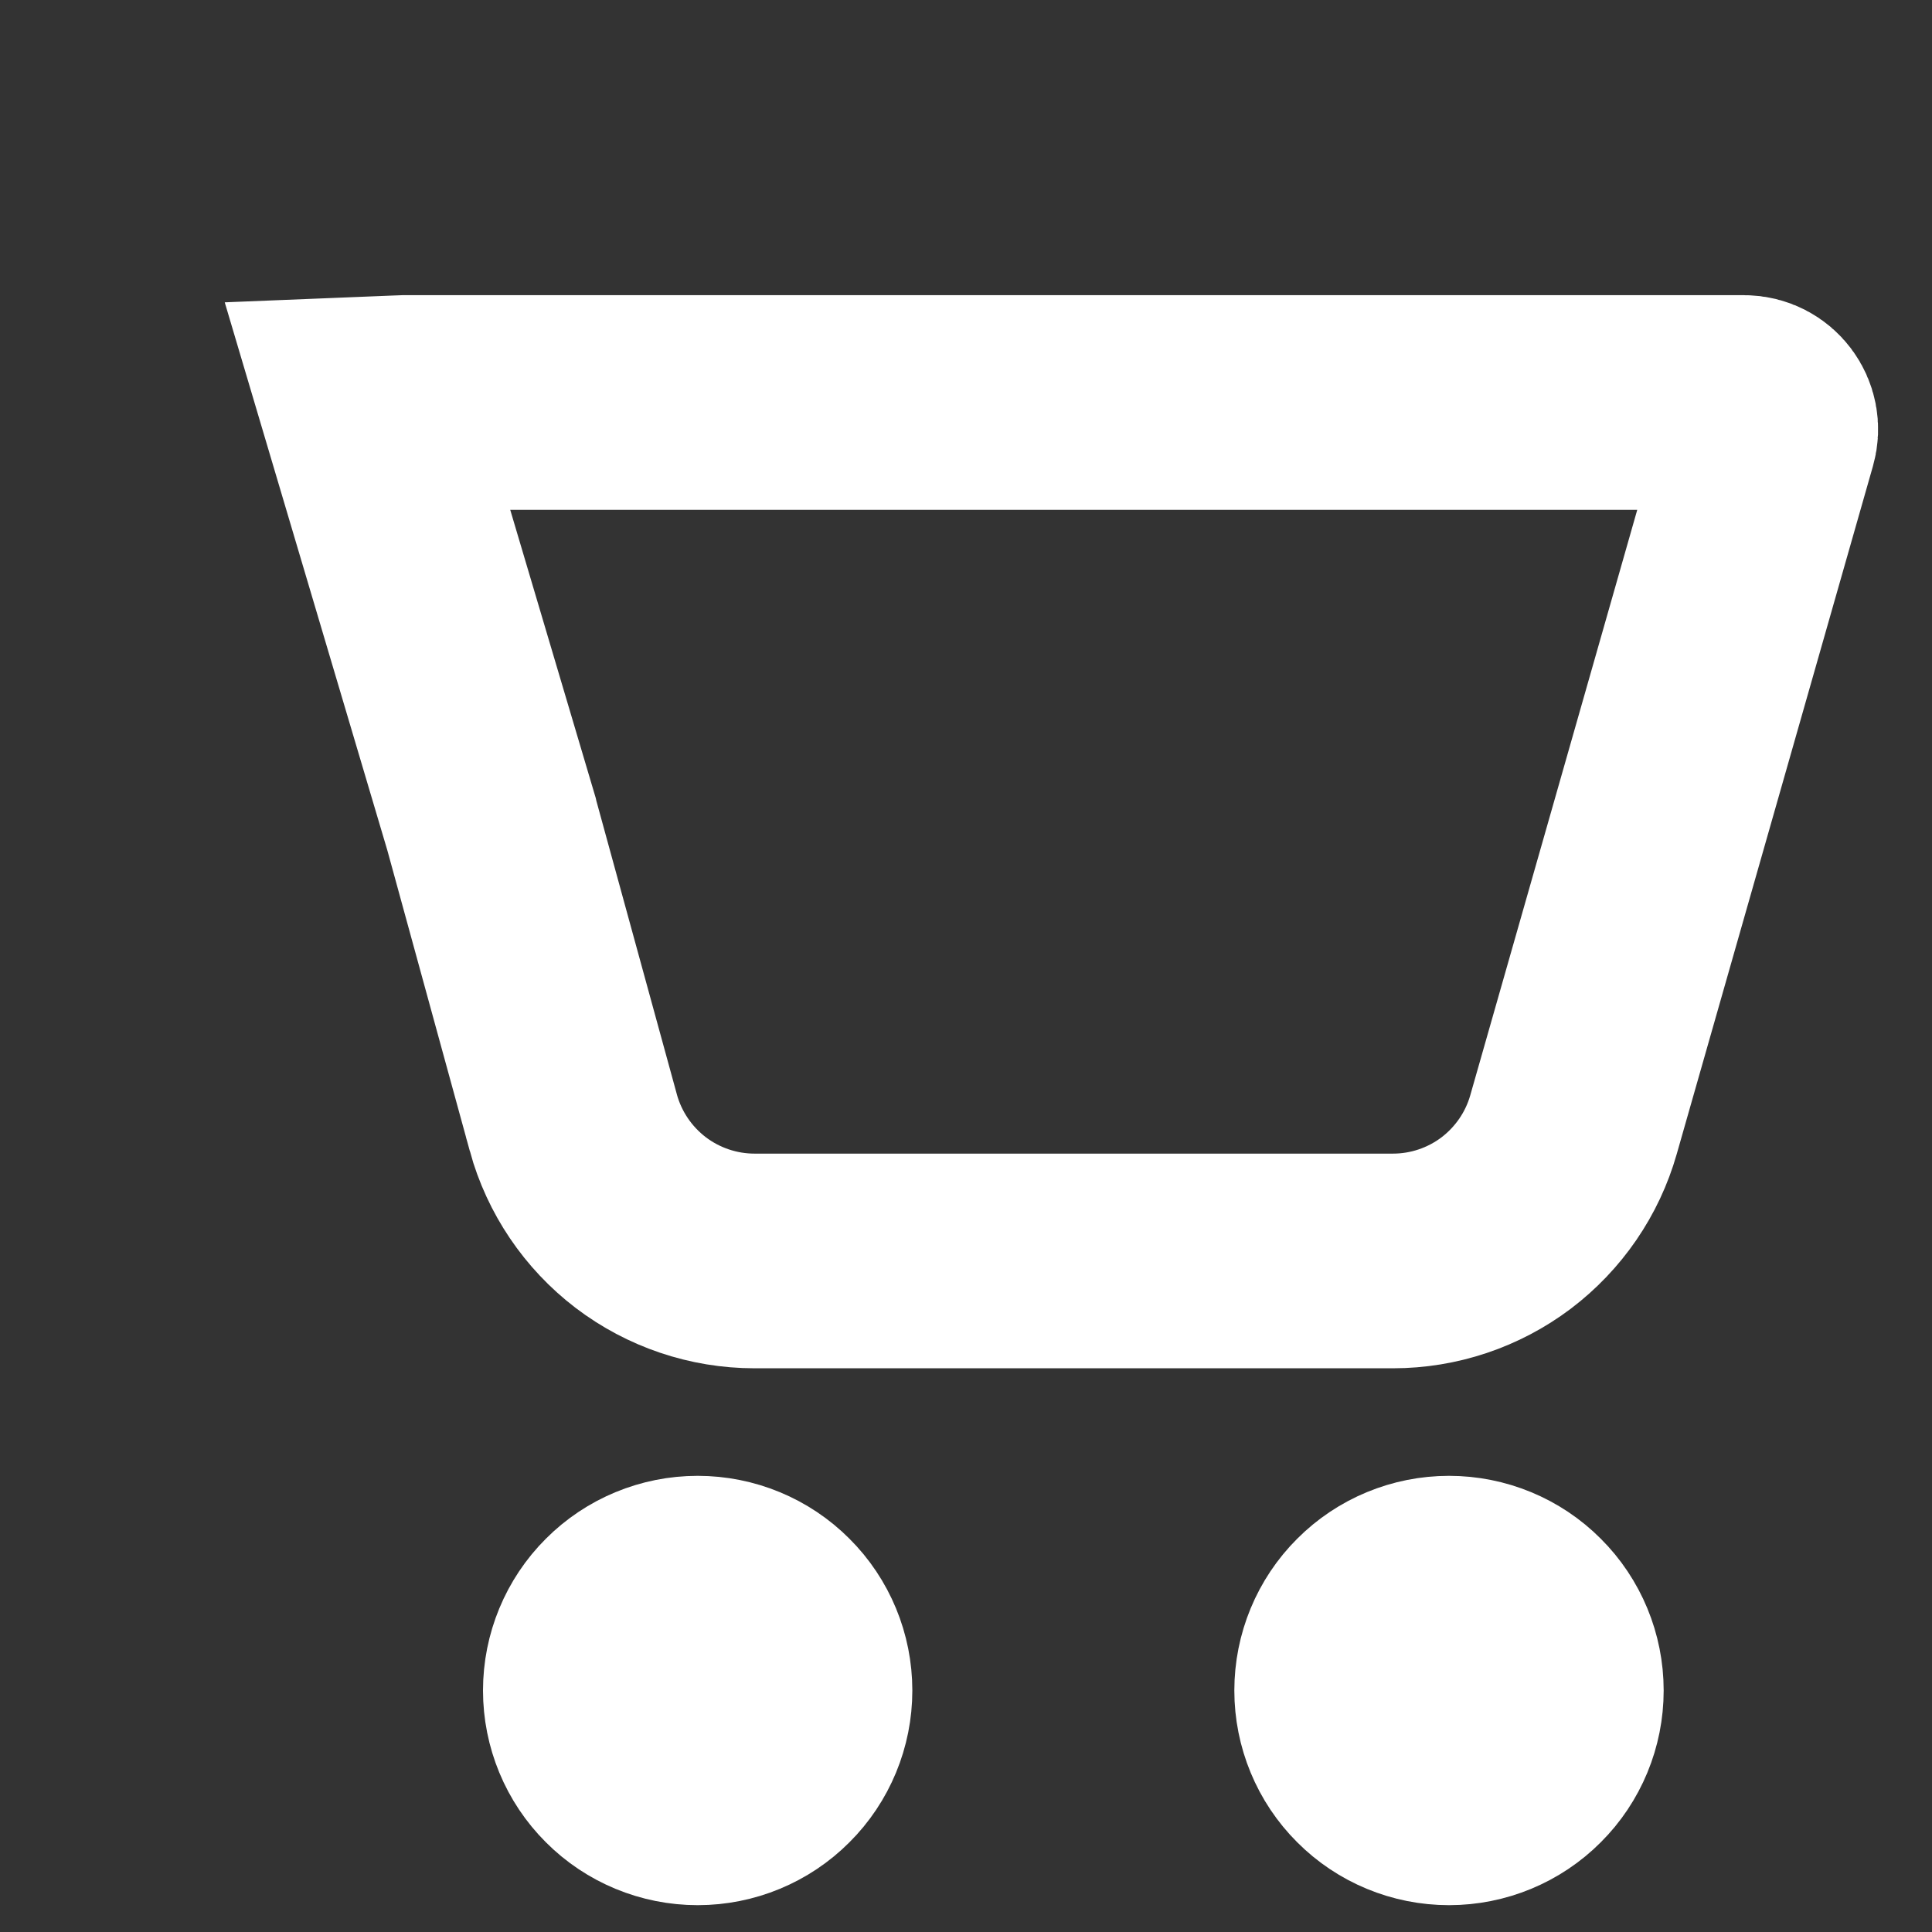 <svg width="18" height="18" viewBox="0 0 18 18" fill="none" xmlns="http://www.w3.org/2000/svg">
<rect x="0" y="0" width="18" height="18" fill="#333333" stroke="none"/>
<path d="M3.69 3.753L3.77 3.75H16.248C16.414 3.75 16.534 3.909 16.488 4.069L16.488 4.069L14.66 10.478L14.66 10.478C14.556 10.844 14.335 11.165 14.032 11.395C13.728 11.624 13.358 11.748 12.978 11.748C12.978 11.748 12.978 11.748 12.978 11.748H7.03H7.03C6.647 11.748 6.274 11.622 5.969 11.39C5.664 11.157 5.444 10.831 5.342 10.462C5.342 10.461 5.342 10.461 5.342 10.461L4.582 7.69L4.58 7.68L4.577 7.67L3.418 3.764L3.69 3.753ZM7.207 16.457C7.02 16.645 6.765 16.75 6.5 16.75C6.235 16.75 5.98 16.645 5.793 16.457C5.605 16.27 5.5 16.015 5.5 15.75C5.5 15.485 5.605 15.23 5.793 15.043C5.98 14.855 6.235 14.75 6.5 14.75C6.765 14.75 7.02 14.855 7.207 15.043C7.395 15.23 7.5 15.485 7.5 15.75C7.5 16.015 7.395 16.27 7.207 16.457ZM14.207 16.457C14.02 16.645 13.765 16.75 13.5 16.75C13.235 16.75 12.98 16.645 12.793 16.457C12.605 16.27 12.5 16.015 12.5 15.75C12.5 15.485 12.605 15.23 12.793 15.043C12.98 14.855 13.235 14.75 13.5 14.75C13.765 14.75 14.02 14.855 14.207 15.043C14.395 15.23 14.5 15.485 14.5 15.75C14.5 16.015 14.395 16.27 14.207 16.457Z" stroke="white" stroke-width="2"/>
</svg>
